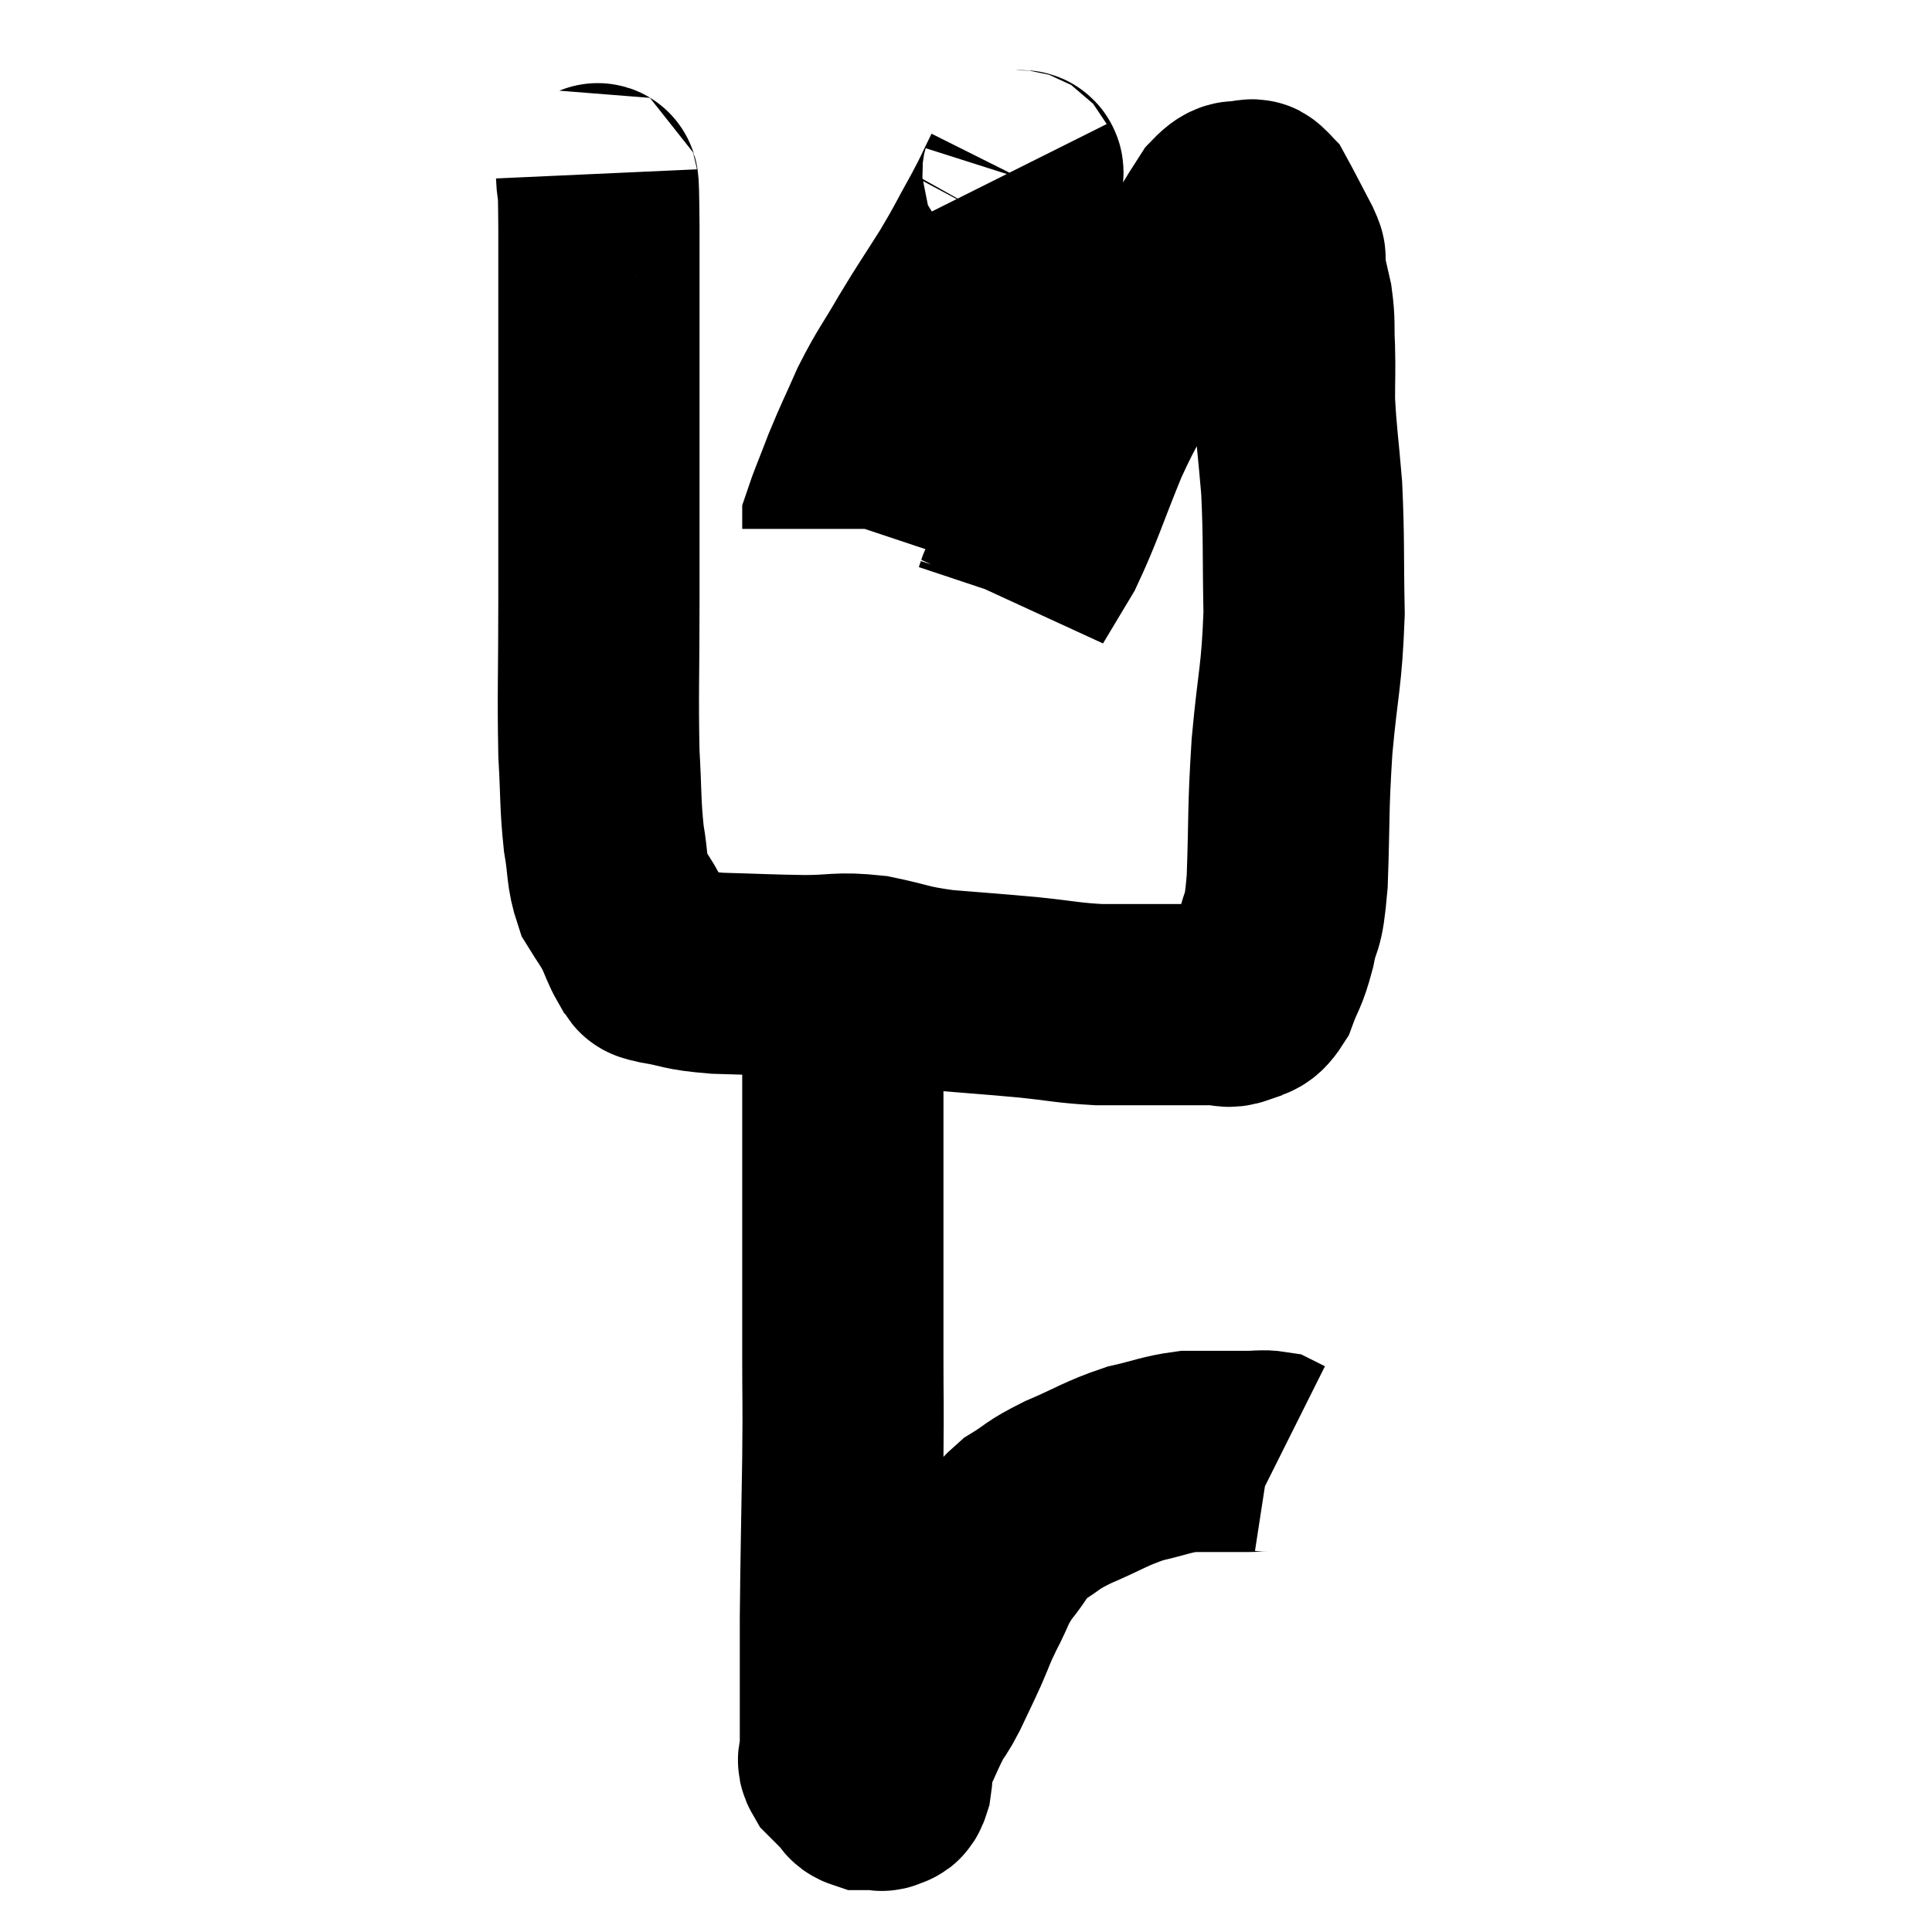 <svg width="48" height="48" viewBox="0 0 48 48" xmlns="http://www.w3.org/2000/svg"><path d="M 14.82 4.32 C 14.85 4.98, 14.865 3.885, 14.88 5.64 C 14.88 8.49, 14.88 9.03, 14.88 11.34 C 14.88 13.11, 14.88 13.035, 14.88 14.88 C 14.88 16.8, 14.85 17.235, 14.88 18.72 C 14.94 19.77, 14.91 19.95, 15 20.82 C 15.12 21.51, 15.06 21.66, 15.24 22.2 C 15.48 22.59, 15.525 22.62, 15.72 22.98 C 15.87 23.31, 15.9 23.43, 16.02 23.64 C 16.11 23.73, 16.11 23.745, 16.2 23.82 C 16.29 23.88, 15.975 23.85, 16.38 23.94 C 17.1 24.06, 16.92 24.105, 17.82 24.18 C 18.9 24.21, 19.02 24.225, 19.98 24.24 C 20.82 24.24, 20.805 24.15, 21.66 24.24 C 22.53 24.42, 22.425 24.465, 23.4 24.6 C 24.48 24.69, 24.585 24.69, 25.56 24.78 C 26.43 24.87, 26.505 24.915, 27.3 24.96 C 28.02 24.96, 28.155 24.96, 28.74 24.96 C 29.19 24.96, 29.265 24.96, 29.64 24.96 C 29.94 24.96, 29.97 24.96, 30.24 24.96 C 30.48 24.96, 30.465 25.05, 30.72 24.96 C 30.99 24.78, 31.02 24.975, 31.26 24.6 C 31.47 24.03, 31.5 24.135, 31.68 23.46 C 31.83 22.68, 31.875 23.13, 31.98 21.9 C 32.04 20.22, 31.995 20.205, 32.1 18.54 C 32.25 16.89, 32.34 16.845, 32.4 15.24 C 32.37 13.68, 32.4 13.44, 32.34 12.12 C 32.25 11.04, 32.205 10.83, 32.16 9.96 C 32.16 9.3, 32.175 9.255, 32.16 8.64 C 32.13 8.07, 32.175 8.055, 32.1 7.5 C 31.98 6.96, 31.92 6.735, 31.86 6.42 C 31.86 6.33, 32.01 6.57, 31.86 6.24 C 31.56 5.67, 31.425 5.4, 31.26 5.1 C 31.23 5.07, 31.26 5.07, 31.2 5.04 C 31.11 5.01, 31.215 4.935, 31.02 4.98 C 30.72 5.1, 30.765 4.86, 30.42 5.22 C 30.03 5.82, 30.03 5.88, 29.64 6.42 C 29.25 6.9, 29.235 6.78, 28.86 7.38 C 28.5 8.1, 28.59 7.95, 28.14 8.82 C 27.6 9.84, 27.6 9.69, 27.06 10.86 C 26.52 12.18, 26.43 12.54, 25.98 13.5 C 25.62 14.1, 25.44 14.4, 25.26 14.7 C 25.26 14.7, 25.275 14.655, 25.26 14.7 L 25.2 14.88" fill="none" stroke="black" stroke-width="5"></path><path d="M 25.26 4.2 C 25.32 4.32, 25.485 4.11, 25.38 4.44 C 25.11 4.98, 25.185 4.875, 24.84 5.52 C 24.42 6.27, 24.465 6.24, 24 7.02 C 23.49 7.83, 23.46 7.845, 22.98 8.64 C 22.53 9.42, 22.47 9.435, 22.08 10.2 C 21.75 10.95, 21.705 11.01, 21.42 11.7 C 21.18 12.33, 21.06 12.6, 20.94 12.96 L 20.94 13.14" fill="none" stroke="black" stroke-width="5"></path><path d="M 20.94 24.24 C 20.94 24.69, 20.94 24.315, 20.94 25.14 C 20.94 26.34, 20.94 26.235, 20.94 27.54 C 20.94 28.95, 20.94 28.815, 20.94 30.36 C 20.94 32.04, 20.94 32.25, 20.94 33.72 C 20.94 34.98, 20.955 34.62, 20.94 36.24 C 20.91 38.22, 20.895 38.595, 20.88 40.2 C 20.88 41.43, 20.88 41.82, 20.88 42.66 C 20.88 43.11, 20.88 43.26, 20.88 43.56 C 20.88 43.71, 20.775 43.68, 20.88 43.86 C 21.09 44.07, 21.15 44.13, 21.3 44.28 C 21.39 44.37, 21.345 44.415, 21.48 44.46 C 21.66 44.46, 21.75 44.46, 21.84 44.46 C 21.84 44.46, 21.81 44.46, 21.84 44.46 C 21.9 44.46, 21.885 44.505, 21.96 44.46 C 22.05 44.37, 22.065 44.52, 22.14 44.28 C 22.2 43.89, 22.11 43.95, 22.26 43.5 C 22.5 42.99, 22.53 42.885, 22.74 42.48 C 22.92 42.18, 22.89 42.285, 23.1 41.88 C 23.34 41.37, 23.355 41.355, 23.58 40.86 C 23.79 40.38, 23.745 40.425, 24 39.9 C 24.3 39.33, 24.24 39.3, 24.6 38.76 C 25.02 38.25, 24.96 38.16, 25.44 37.74 C 25.98 37.41, 25.83 37.425, 26.52 37.08 C 27.36 36.72, 27.45 36.615, 28.2 36.36 C 28.86 36.21, 28.965 36.135, 29.52 36.06 C 29.97 36.06, 30.045 36.06, 30.42 36.06 C 30.72 36.06, 30.735 36.06, 31.02 36.06 C 31.29 36.06, 31.365 36.03, 31.56 36.06 C 31.68 36.12, 31.74 36.15, 31.8 36.18 L 31.8 36.18" fill="none" stroke="black" stroke-width="5"></path></svg>